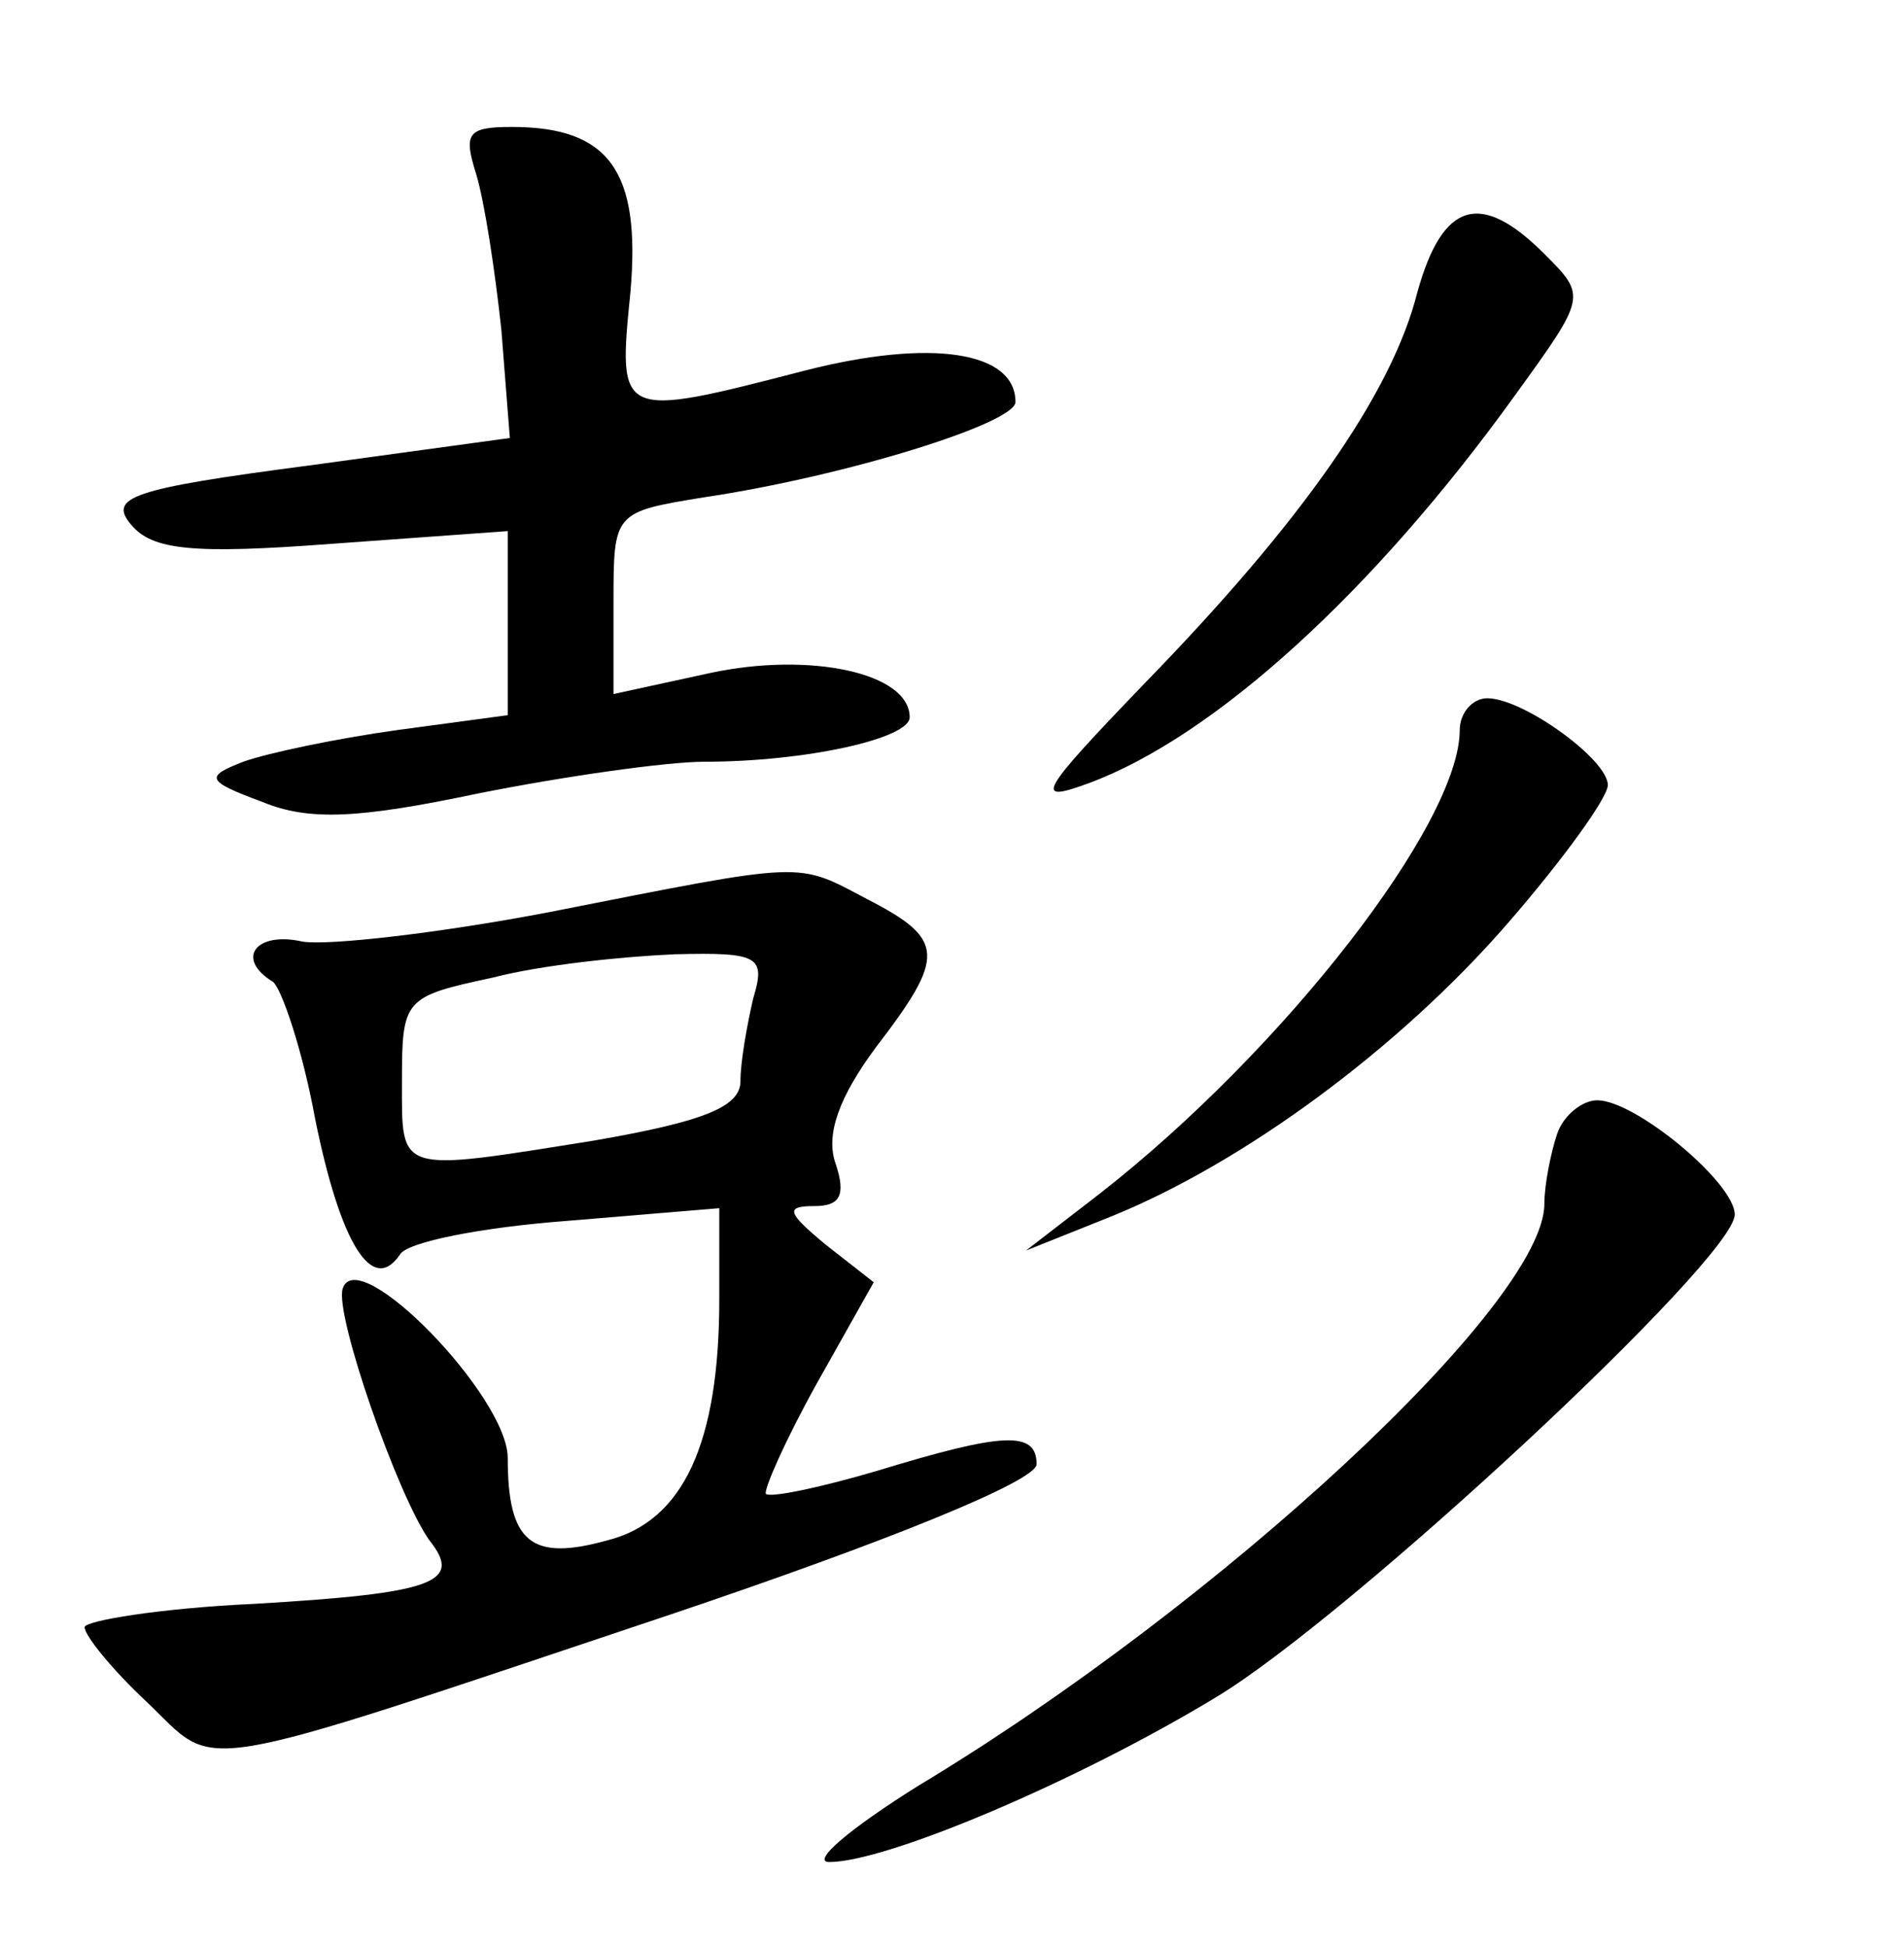<?xml version="1.0" standalone="no"?>
<!DOCTYPE svg PUBLIC "-//W3C//DTD SVG 20010904//EN"
 "http://www.w3.org/TR/2001/REC-SVG-20010904/DTD/svg10.dtd">
<svg version="1.0" xmlns="http://www.w3.org/2000/svg"
 width="90pt" height="92pt" viewBox="0 0 90 92"
 preserveAspectRatio="xMidYMid meet">
<g transform="translate(0,92) scale(0.1,-0.1)"
fill="#000000" stroke="none">
<path d="M225 838 c4 -13 9 -46 12 -74 l4 -51 -95 -13 c-84 -11 -95 -15 -84
-28 10 -12 29 -14 95 -9 l83 6 0 -44 0 -43 -52 -7 c-29 -4 -62 -11 -73 -15
-18 -7 -18 -9 9 -19 22 -9 45 -8 102 4 40 8 89 15 107 15 48 0 97 11 97 21 0
21 -47 31 -94 21 l-46 -10 0 43 c0 43 0 43 43 50 67 10 147 35 147 45 0 24
-40 30 -99 15 -89 -23 -89 -23 -83 37 5 57 -10 78 -56 78 -21 0 -23 -3 -17
-22z"/>
<path d="M670 782 c-12 -48 -55 -109 -129 -185 -50 -52 -53 -57 -26 -47 59 22
134 90 201 183 34 47 34 47 14 67 -30 30 -48 25 -60 -18z"/>
<path d="M690 575 c0 -44 -83 -151 -170 -219 l-35 -27 40 16 c62 25 136 79
188 139 26 30 47 59 47 65 0 12 -40 41 -57 41 -7 0 -13 -7 -13 -15z"/>
<path d="M260 489 c-52 -10 -105 -16 -117 -14 -22 5 -32 -8 -14 -19 4 -3 14
-32 20 -65 12 -59 27 -83 40 -64 3 6 39 13 79 16 l72 6 0 -43 c0 -68 -17 -105
-53 -114 -36 -10 -47 -1 -47 39 0 29 -71 102 -78 80 -4 -12 26 -98 41 -119 16
-20 2 -25 -83 -30 -44 -2 -80 -8 -80 -11 0 -4 13 -20 29 -35 35 -33 15 -37
248 41 101 34 173 63 173 71 0 16 -16 15 -75 -3 -27 -8 -51 -13 -53 -11 -1 2
9 25 24 52 l27 48 -23 18 c-18 15 -19 18 -5 18 12 0 15 5 10 20 -5 14 2 32 19
55 33 43 33 51 -4 70 -34 18 -28 18 -150 -6z m96 -41 c-3 -13 -6 -30 -6 -39 0
-12 -17 -19 -69 -28 -94 -15 -91 -16 -91 28 0 39 1 40 43 49 23 6 62 10 86 11
40 1 43 -1 37 -21z"/>
<path d="M736 384 c-3 -9 -6 -24 -6 -33 0 -47 -153 -189 -296 -275 -32 -20
-51 -36 -42 -36 27 0 117 38 183 78 63 38 245 207 245 228 0 15 -47 54 -65 54
-7 0 -16 -7 -19 -16z"/>
</g>
</svg>
